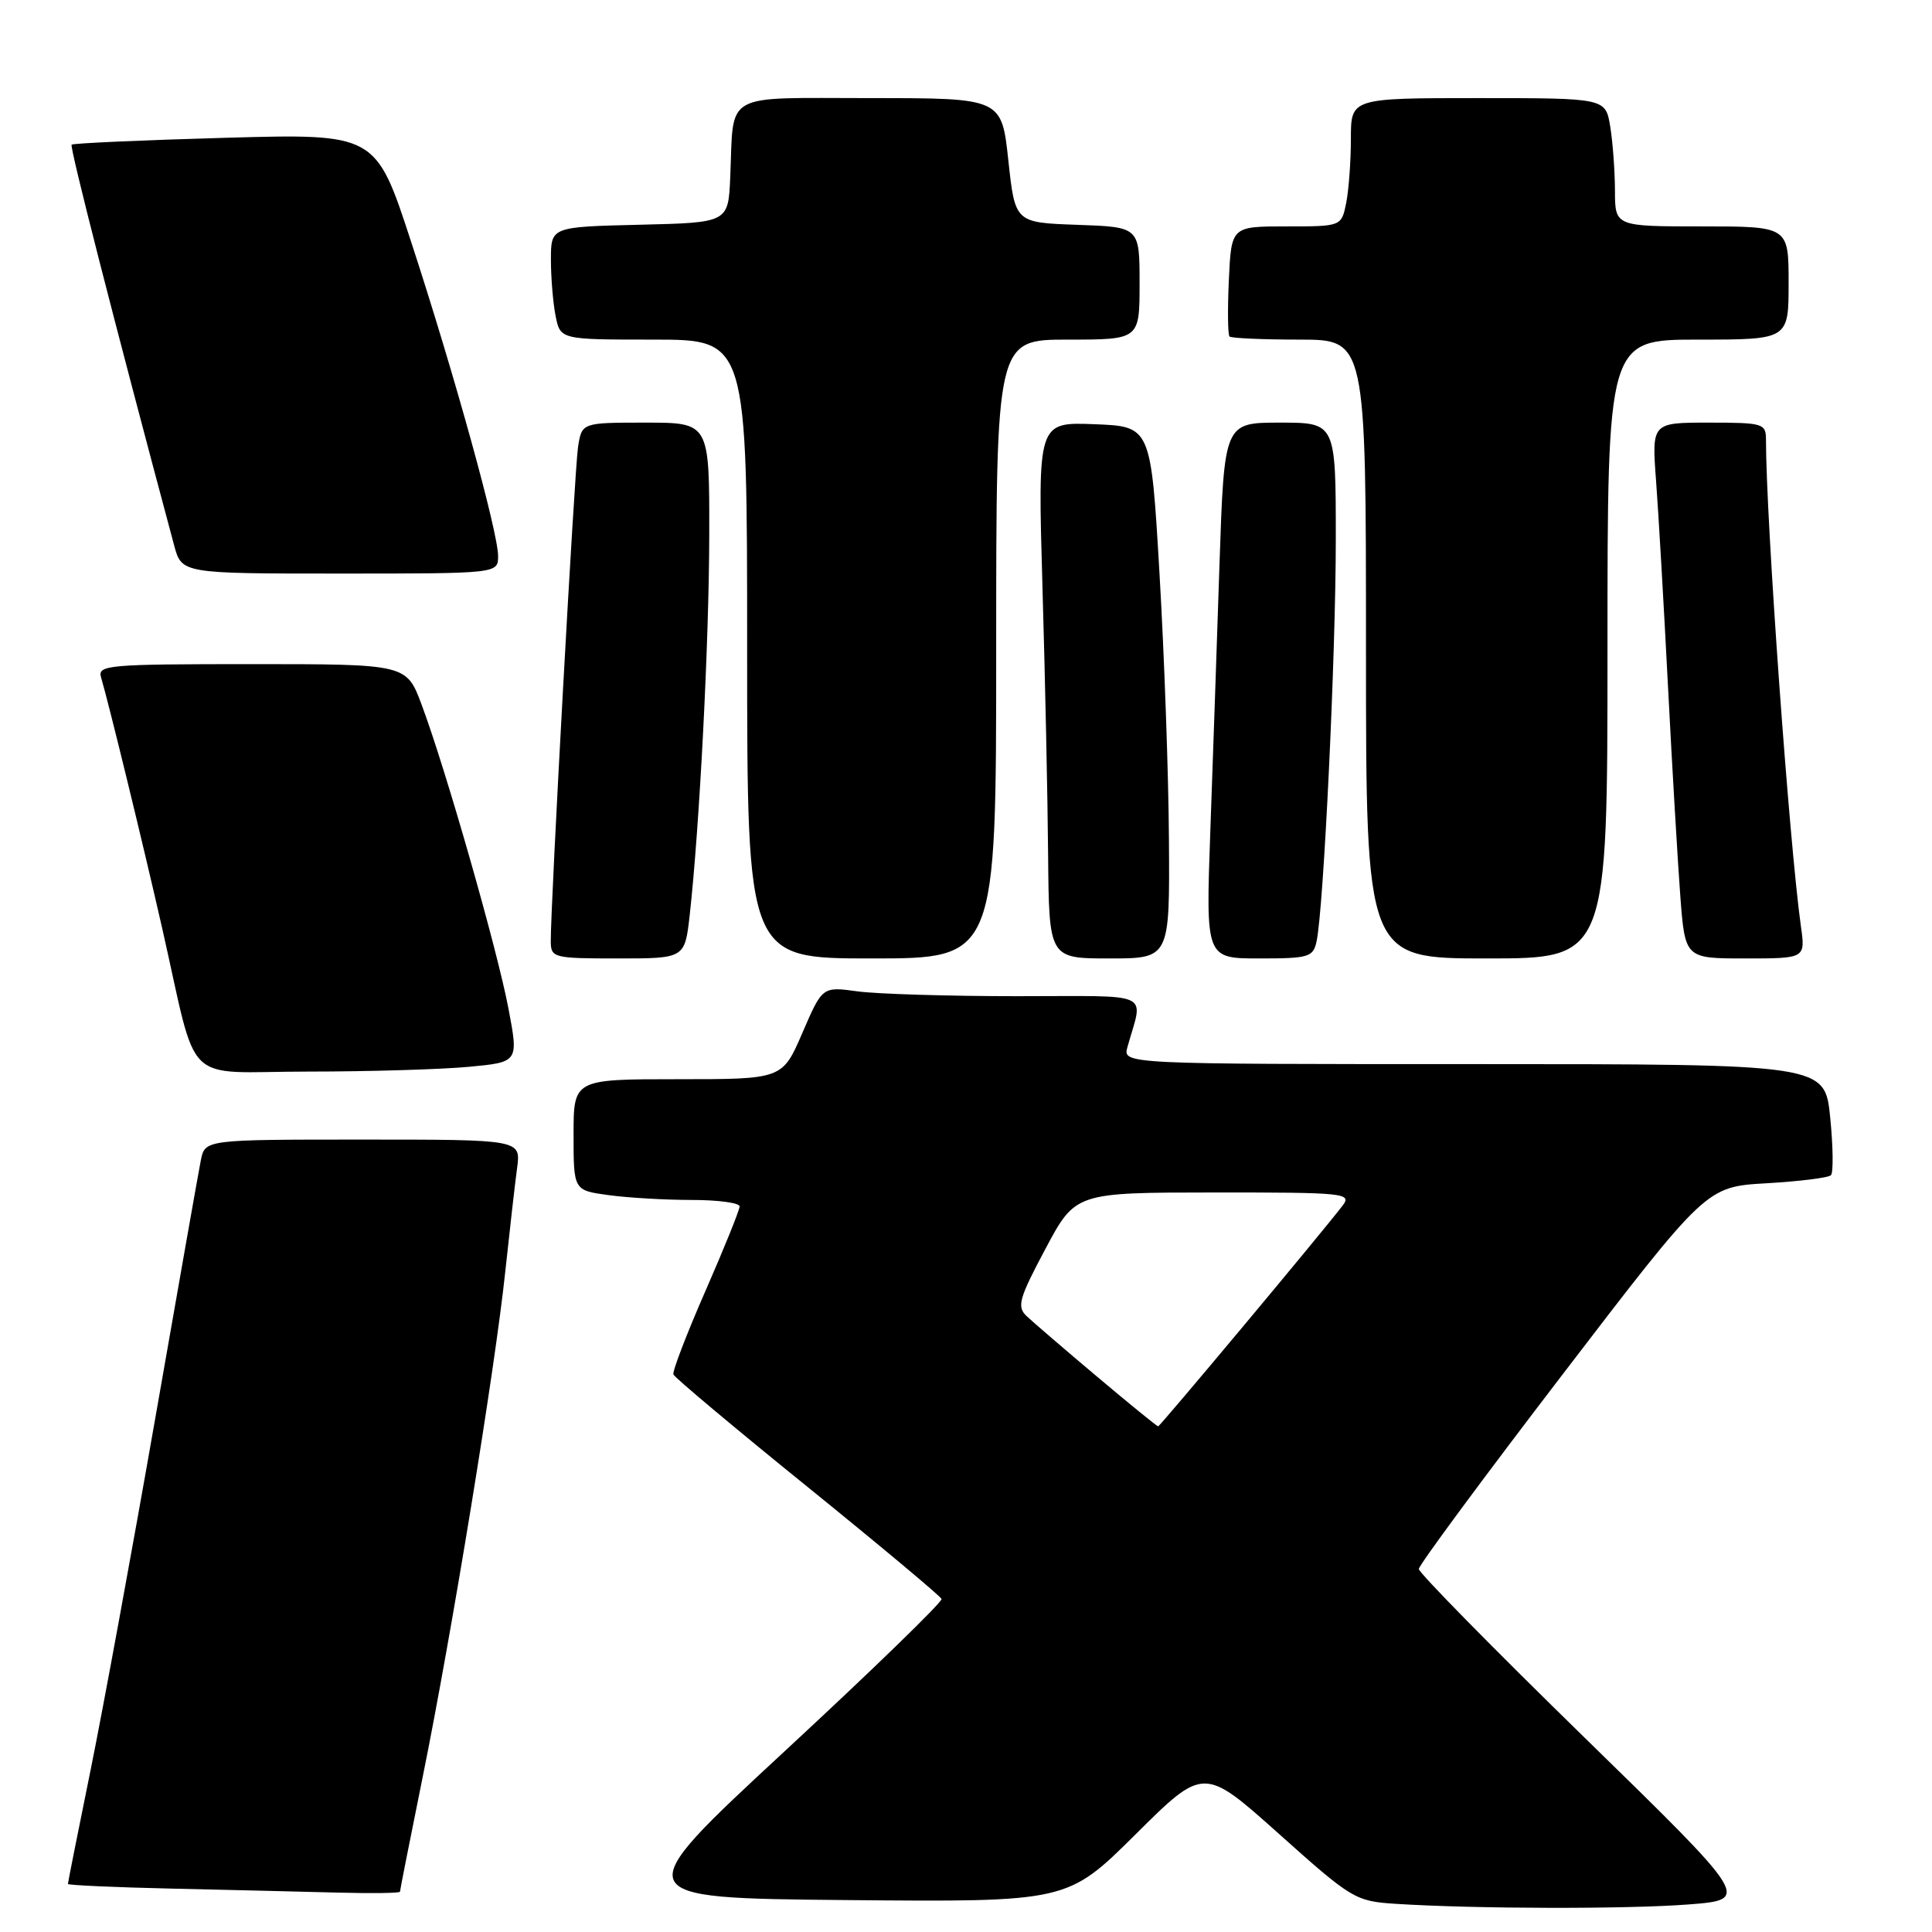 <?xml version="1.0" encoding="UTF-8" standalone="no"?>
<!DOCTYPE svg PUBLIC "-//W3C//DTD SVG 1.1//EN" "http://www.w3.org/Graphics/SVG/1.1/DTD/svg11.dtd" >
<svg xmlns="http://www.w3.org/2000/svg" xmlns:xlink="http://www.w3.org/1999/xlink" version="1.1" viewBox="0 0 256 256">
 <g >
 <path fill="currentColor"
d=" M 223.73 252.35 C 231.96 251.71 231.96 251.71 209.98 230.26 C 197.89 218.46 188.00 208.40 188.00 207.90 C 188.00 207.40 196.57 195.80 207.05 182.12 C 226.09 157.25 226.09 157.25 234.05 156.79 C 238.42 156.54 242.28 156.06 242.61 155.72 C 242.94 155.39 242.90 151.94 242.51 148.06 C 241.80 141.00 241.80 141.00 195.28 141.00 C 148.77 141.00 148.77 141.00 149.39 138.75 C 151.48 131.23 153.15 132.00 134.75 132.00 C 125.69 132.00 116.18 131.71 113.62 131.36 C 108.97 130.72 108.97 130.72 106.32 136.86 C 103.67 143.00 103.67 143.00 89.84 143.00 C 76.00 143.00 76.00 143.00 76.00 150.36 C 76.00 157.73 76.00 157.73 80.64 158.36 C 83.19 158.71 88.14 159.00 91.64 159.00 C 95.14 159.00 98.00 159.38 98.00 159.86 C 98.00 160.33 95.97 165.36 93.48 171.05 C 90.99 176.73 89.08 181.71 89.23 182.12 C 89.38 182.53 97.38 189.24 107.00 197.02 C 116.62 204.81 124.62 211.50 124.76 211.87 C 124.90 212.25 115.56 221.32 103.99 232.03 C 82.97 251.50 82.97 251.50 112.20 251.77 C 141.43 252.03 141.43 252.03 150.47 243.06 C 159.50 234.09 159.50 234.09 169.47 243.00 C 179.16 251.67 179.59 251.92 184.97 252.27 C 195.52 252.94 215.54 252.98 223.73 252.35 Z  M 53.00 250.66 C 53.00 250.47 54.35 243.65 56.00 235.50 C 59.86 216.46 65.60 181.34 66.95 168.50 C 67.54 163.00 68.24 156.81 68.52 154.75 C 69.02 151.00 69.02 151.00 48.09 151.00 C 27.16 151.00 27.16 151.00 26.61 153.75 C 26.31 155.26 23.59 170.68 20.56 188.00 C 17.53 205.32 13.69 226.21 12.03 234.41 C 10.36 242.60 9.00 249.45 9.00 249.63 C 9.00 249.80 15.19 250.08 22.75 250.25 C 30.31 250.42 40.21 250.66 44.75 250.78 C 49.29 250.90 53.00 250.85 53.00 250.66 Z  M 62.11 141.36 C 68.72 140.74 68.72 140.74 67.37 133.62 C 65.89 125.82 59.06 101.90 55.87 93.38 C 53.86 88.00 53.86 88.00 33.36 88.00 C 14.31 88.00 12.90 88.12 13.39 89.75 C 14.42 93.24 18.94 111.77 21.49 123.00 C 26.35 144.41 23.91 142.00 40.79 141.99 C 48.88 141.99 58.47 141.70 62.11 141.36 Z  M 91.39 121.25 C 92.70 109.47 93.96 85.03 93.98 70.75 C 94.00 56.00 94.00 56.00 85.55 56.00 C 77.09 56.00 77.09 56.00 76.59 59.25 C 76.13 62.31 72.95 119.92 72.98 124.75 C 73.00 126.91 73.34 127.00 81.87 127.00 C 90.74 127.00 90.74 127.00 91.39 121.25 Z  M 132.00 86.00 C 132.00 45.00 132.00 45.00 141.50 45.00 C 151.00 45.00 151.00 45.00 151.00 37.54 C 151.00 30.08 151.00 30.08 142.75 29.79 C 134.50 29.50 134.50 29.50 133.61 21.25 C 132.72 13.00 132.72 13.00 115.38 13.00 C 95.52 13.00 97.25 12.03 96.76 23.50 C 96.50 29.50 96.50 29.50 84.75 29.78 C 73.00 30.06 73.00 30.06 73.00 34.41 C 73.00 36.80 73.28 40.16 73.62 41.87 C 74.25 45.00 74.25 45.00 86.62 45.00 C 99.00 45.00 99.00 45.00 99.00 86.00 C 99.00 127.00 99.00 127.00 115.50 127.00 C 132.00 127.00 132.00 127.00 132.00 86.00 Z  M 154.89 111.25 C 154.84 102.59 154.27 86.72 153.64 76.00 C 152.50 56.50 152.50 56.50 145.00 56.21 C 137.50 55.92 137.50 55.92 138.13 77.71 C 138.48 89.69 138.82 105.69 138.88 113.25 C 139.00 127.00 139.00 127.00 147.00 127.00 C 155.00 127.00 155.00 127.00 154.89 111.25 Z  M 174.45 124.75 C 175.39 120.44 177.00 86.83 177.00 71.47 C 177.00 56.00 177.00 56.00 169.61 56.00 C 162.22 56.00 162.22 56.00 161.59 74.75 C 161.25 85.06 160.70 101.04 160.37 110.25 C 159.77 127.00 159.77 127.00 166.87 127.00 C 173.41 127.00 174.00 126.83 174.45 124.75 Z  M 213.00 86.00 C 213.00 45.00 213.00 45.00 225.00 45.00 C 237.00 45.00 237.00 45.00 237.00 37.50 C 237.00 30.00 237.00 30.00 225.50 30.00 C 214.00 30.00 214.00 30.00 213.99 25.25 C 213.98 22.64 213.70 18.81 213.36 16.75 C 212.74 13.00 212.74 13.00 195.87 13.00 C 179.00 13.00 179.00 13.00 179.00 18.38 C 179.00 21.33 178.72 25.16 178.38 26.88 C 177.75 30.00 177.75 30.00 170.46 30.00 C 163.16 30.00 163.16 30.00 162.83 37.09 C 162.65 40.99 162.69 44.36 162.92 44.59 C 163.15 44.81 167.31 45.00 172.17 45.00 C 181.00 45.00 181.00 45.00 181.00 86.00 C 181.00 127.00 181.00 127.00 197.00 127.00 C 213.00 127.00 213.00 127.00 213.00 86.00 Z  M 238.63 122.75 C 237.09 111.74 234.00 68.77 234.00 58.25 C 234.00 56.11 233.61 56.00 226.43 56.00 C 218.86 56.00 218.86 56.00 219.44 63.75 C 219.76 68.01 220.47 80.28 221.02 91.00 C 221.57 101.72 222.31 114.21 222.65 118.75 C 223.28 127.00 223.28 127.00 231.25 127.00 C 239.23 127.00 239.23 127.00 238.63 122.75 Z  M 66.00 73.67 C 66.00 70.52 60.17 49.44 54.46 31.99 C 49.79 17.70 49.79 17.70 29.82 18.26 C 18.84 18.57 9.69 18.98 9.49 19.17 C 9.21 19.46 15.03 42.24 23.07 72.25 C 24.08 76.00 24.08 76.00 45.04 76.00 C 66.00 76.00 66.00 76.00 66.00 73.67 Z  M 145.34 182.39 C 141.03 178.76 136.83 175.15 136.02 174.38 C 134.72 173.14 135.02 172.06 138.52 165.49 C 142.50 158.02 142.50 158.02 160.87 158.01 C 178.22 158.00 179.17 158.10 177.90 159.75 C 175.05 163.47 153.71 189.00 153.46 189.00 C 153.31 189.00 149.66 186.03 145.34 182.39 Z "/>
</g>
</svg>